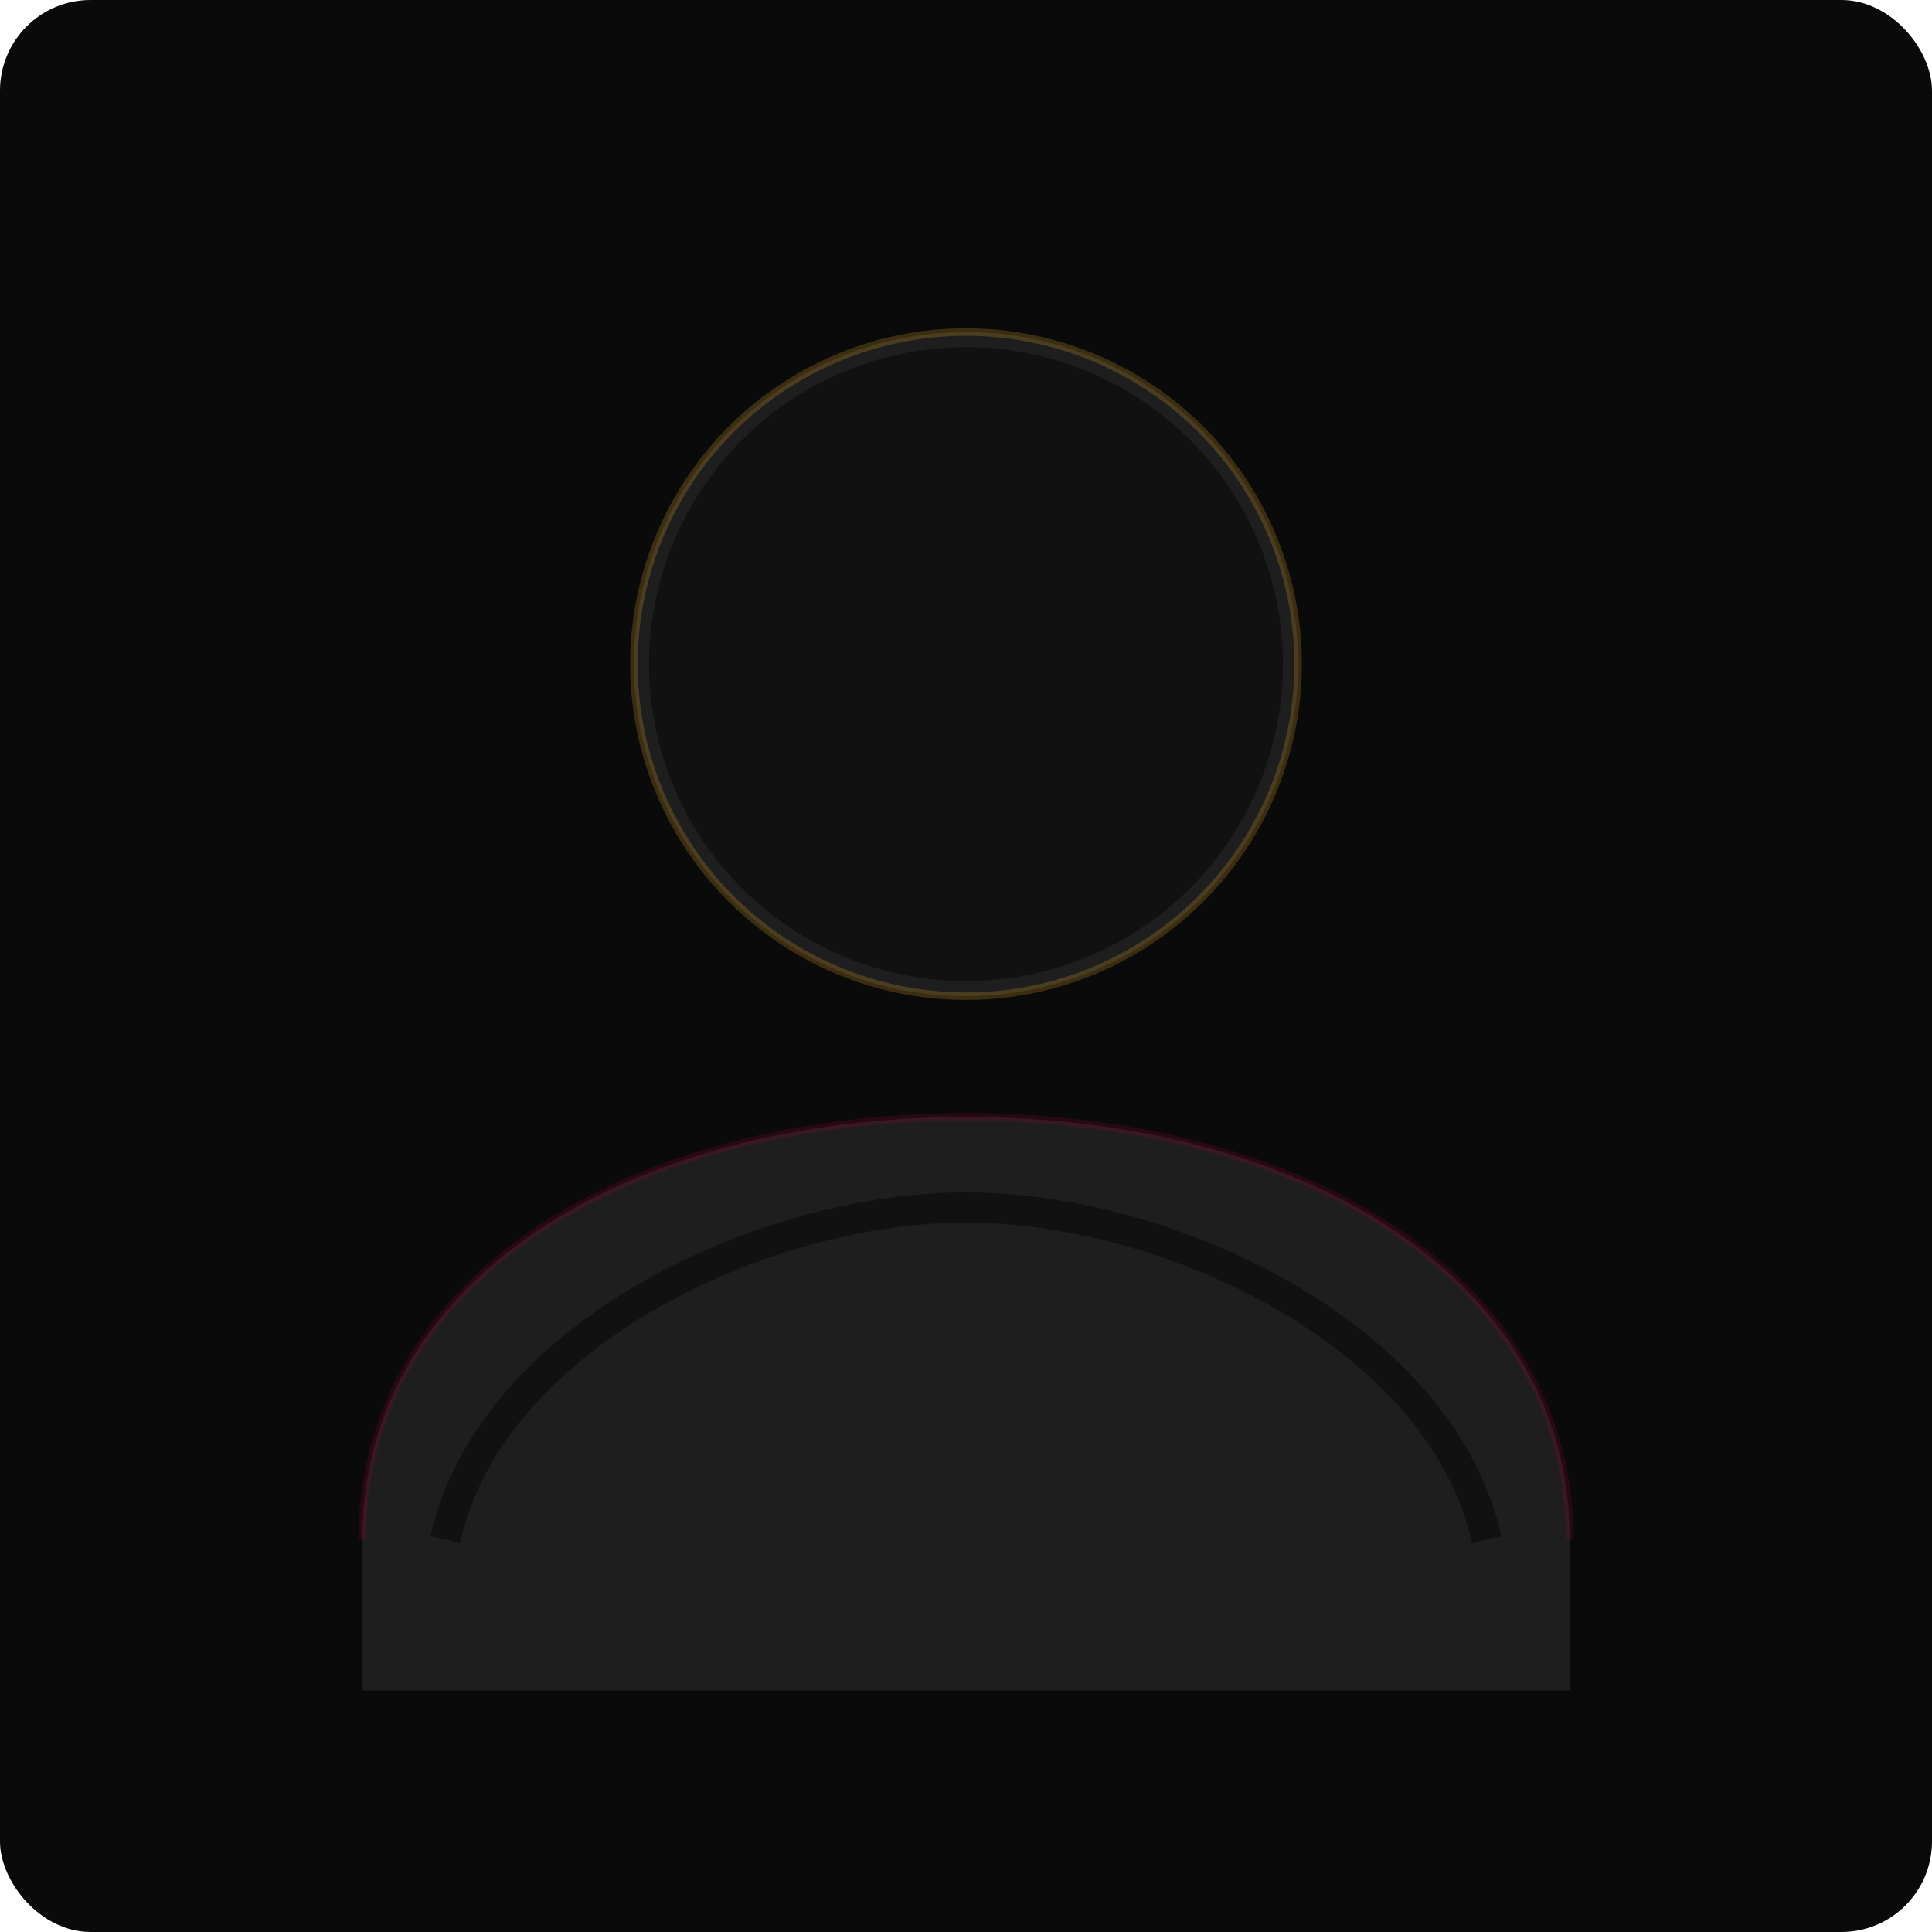 <?xml version="1.0" encoding="UTF-8"?>
<svg width="512" height="512" viewBox="0 0 512 512" fill="none" xmlns="http://www.w3.org/2000/svg">
  <rect width="512" height="512" rx="24" fill="#0A0A0A"/>
  <circle cx="256" cy="176" r="88" fill="#1E1E1E"/>
  <path d="M96 408c0-70 72-112 160-112s160 42 160 112v40H96v-40z" fill="#1E1E1E"/>
  <circle cx="256" cy="176" r="84" fill="#111"/>
  <path d="M118 408c12-54 84-88 138-88s126 34 138 88" stroke="#111" stroke-width="8"/>
  <g opacity=".2">
    <circle cx="256" cy="176" r="88" stroke="#FDB927" stroke-width="2"/>
    <path d="M96 408c0-70 72-112 160-112s160 42 160 112" stroke="#A50044" stroke-width="2"/>
  </g>
</svg>